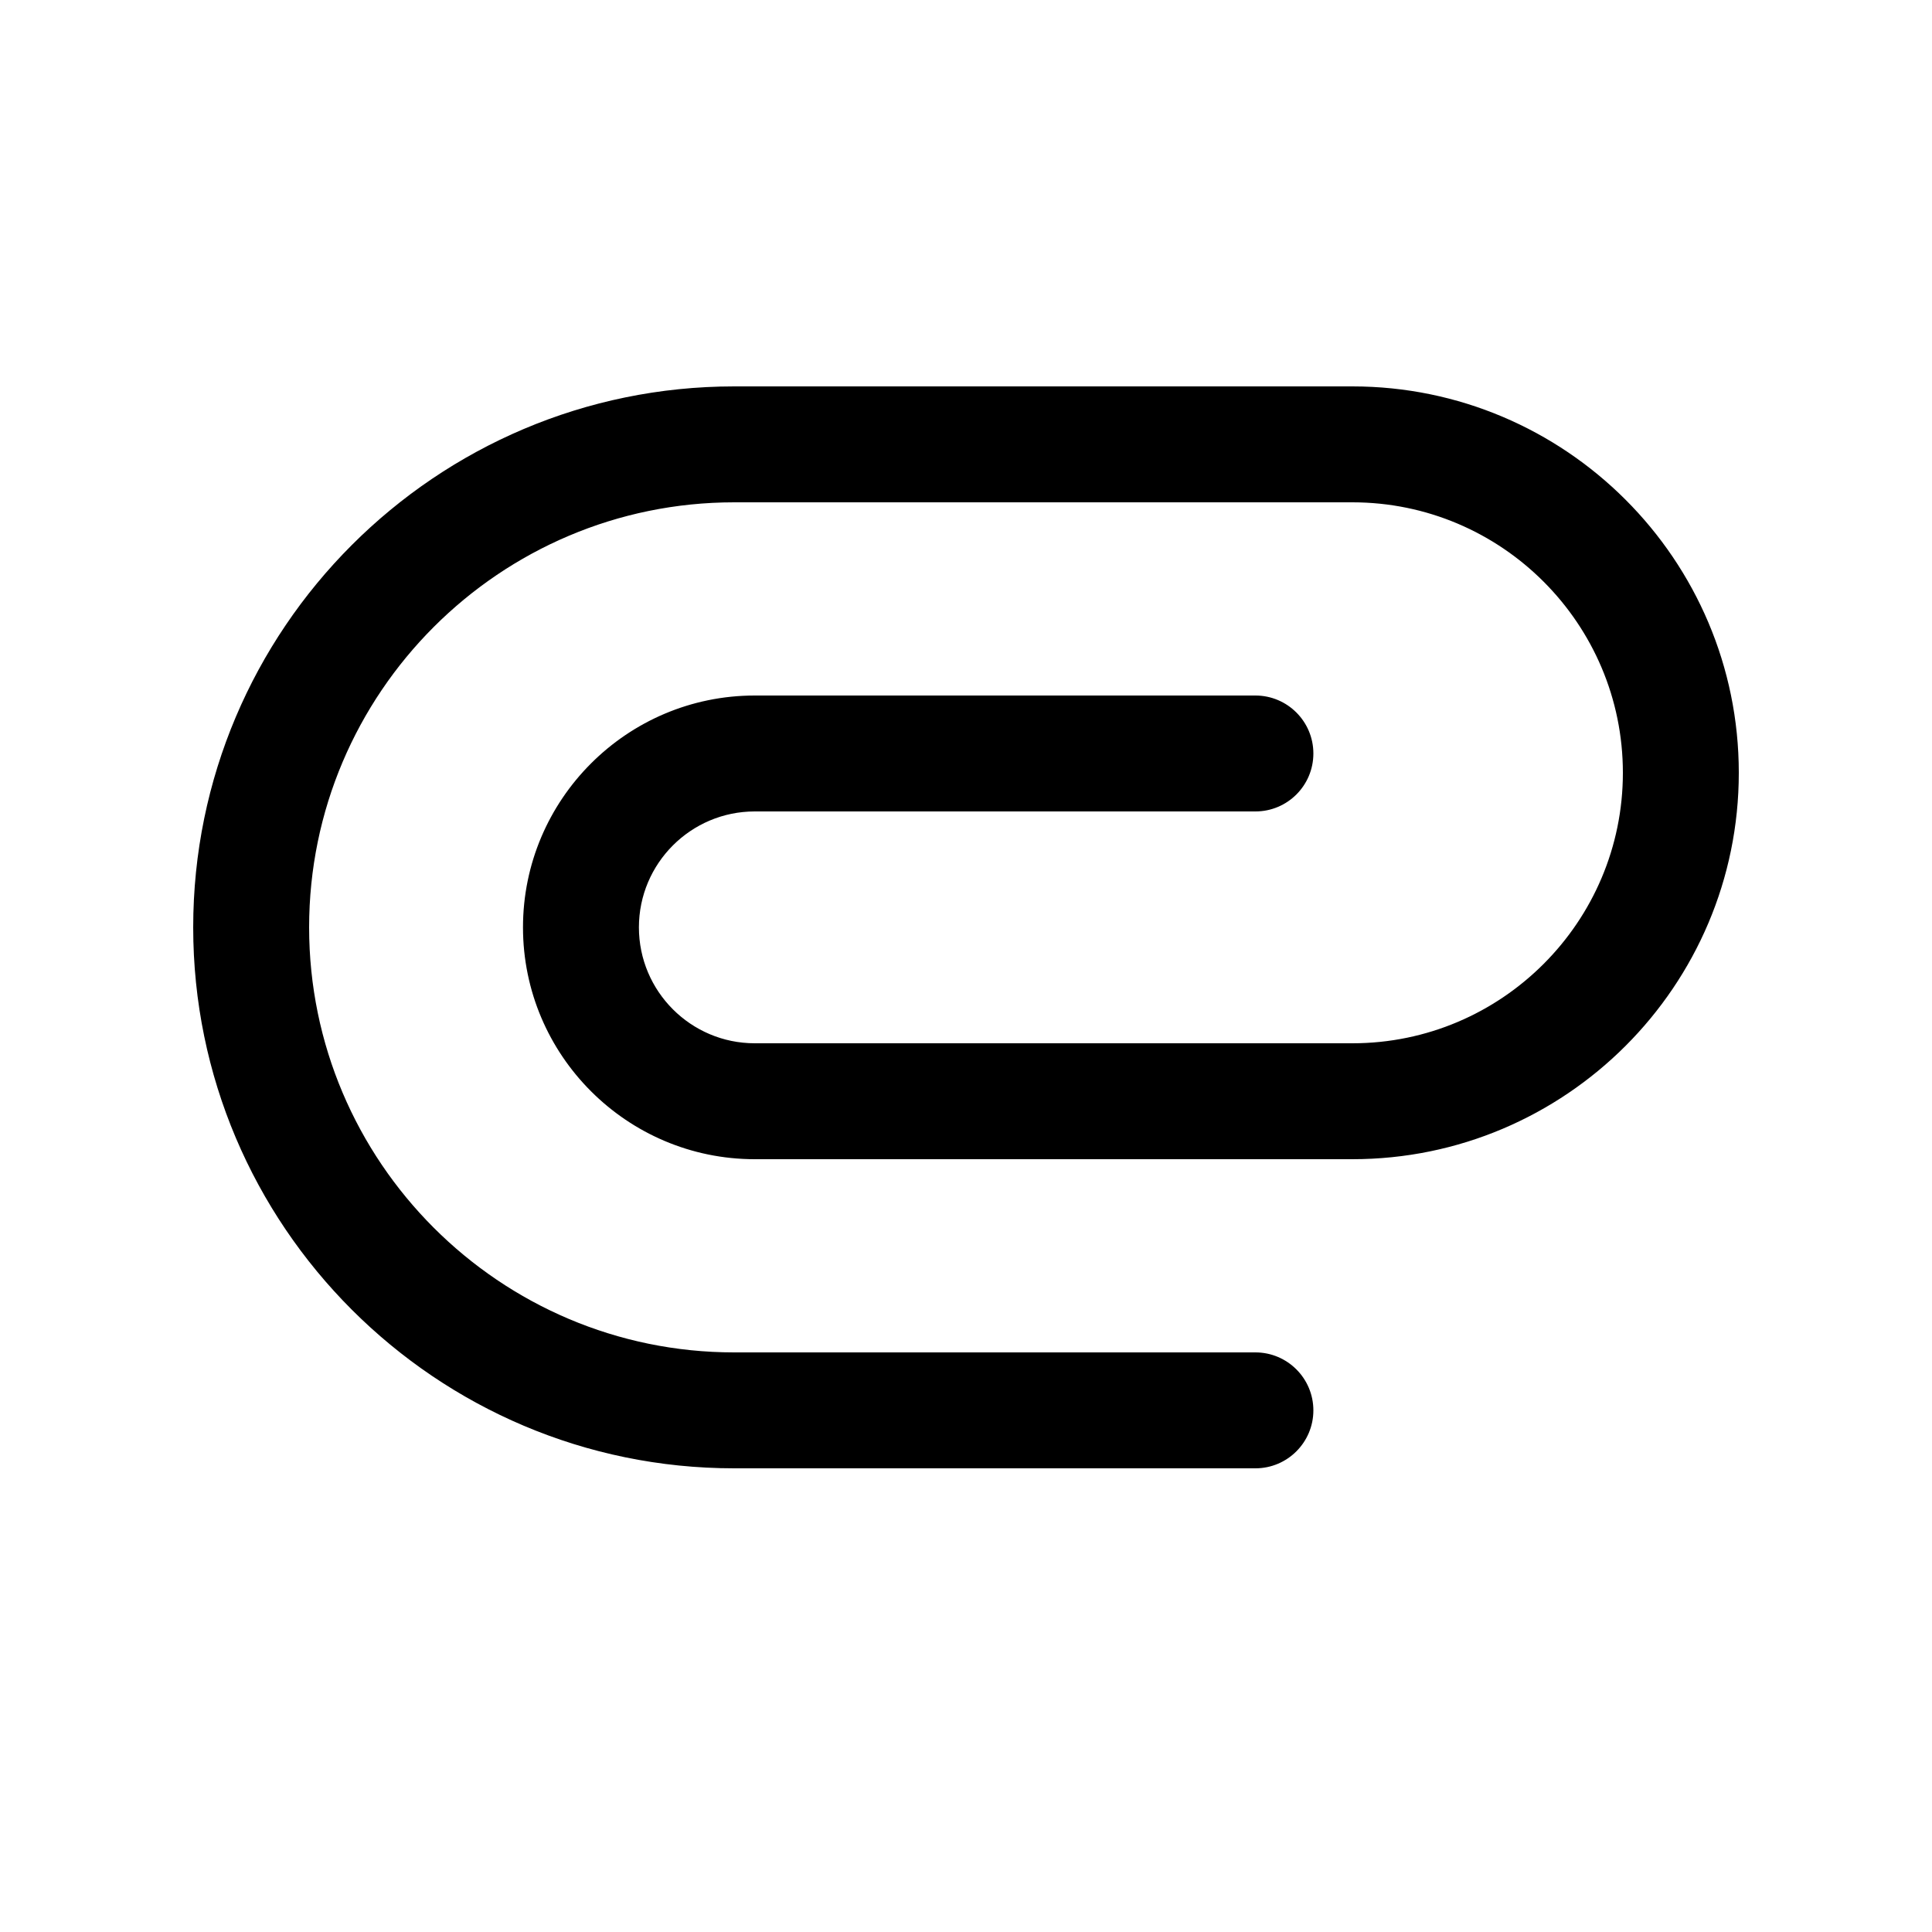 <svg xmlns="http://www.w3.org/2000/svg" viewBox="0 0 20 20">
    <path fill="#000" fill-rule="evenodd" d="M14,4 L7.6,4 C4.512,4 2,6.512 2,9.6 C2,12.688 4.512,15.2 7.6,15.2 L12.996,15.2 C13.327,15.2 13.596,14.931 13.596,14.6 C13.596,14.269 13.327,14 12.996,14 L7.6,14 C5.174,14 3.2,12.026 3.2,9.6 C3.2,7.174 5.174,5.2 7.6,5.2 L14,5.2 C15.544,5.2 16.8,6.456 16.8,8 C16.8,9.544 15.544,10.8 14,10.8 L7.813,10.8 C7.152,10.8 6.614,10.262 6.614,9.6 C6.614,8.938 7.152,8.4 7.813,8.4 L12.996,8.4 C13.327,8.4 13.596,8.132 13.596,7.8 C13.596,7.469 13.327,7.2 12.996,7.2 L7.813,7.2 C6.49,7.2 5.414,8.277 5.414,9.6 C5.414,10.923 6.49,12 7.813,12 L14,12 C16.206,12 18,10.206 18,8 C18,5.794 16.206,4 14,4 L14,4 Z"/>
</svg>
